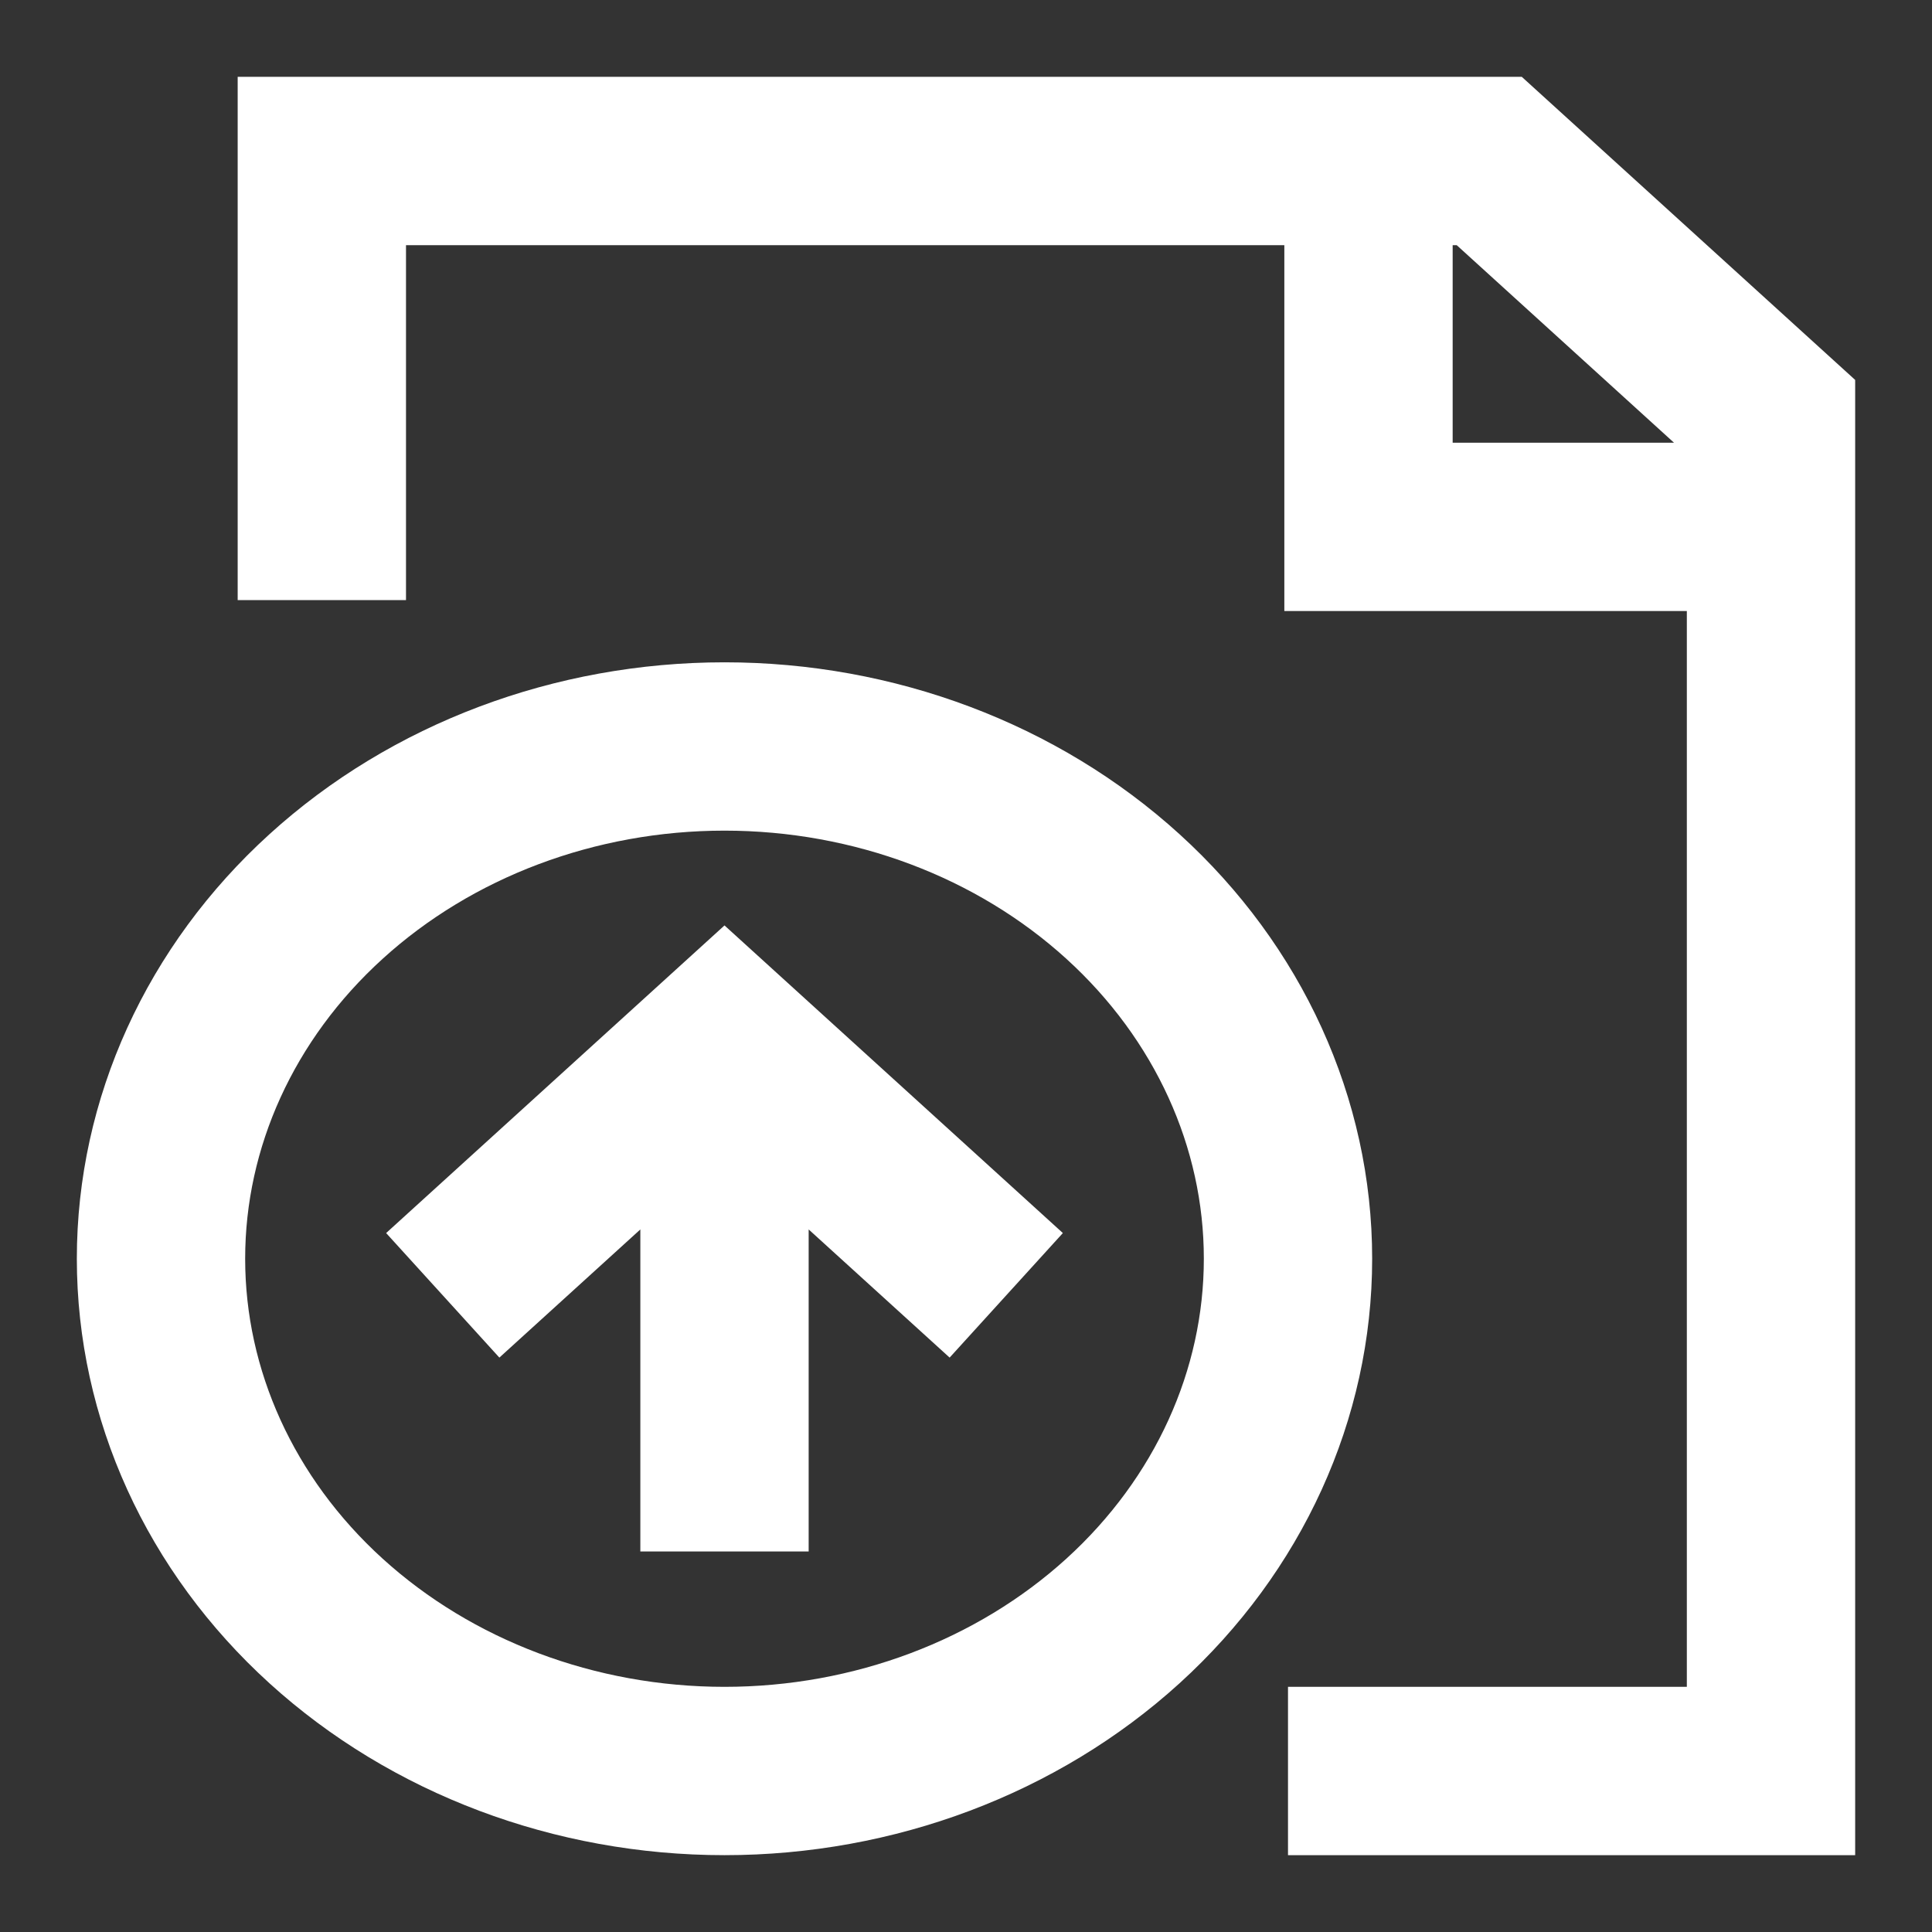 <svg width="24" height="24" viewBox="0 0 24 24" fill="none" xmlns="http://www.w3.org/2000/svg">
<rect x="0" y="0" width="24" height="24" fill="#333333" stroke="none"/>
<path d="M3.998 7.455V2H18.5L22 5.182V22H16M17 2V6.545H22M5.5 16.091L9 12.909L12.5 16.091M9 13.364V19.273M9 22C10.857 22 12.637 21.329 13.95 20.136C15.262 18.943 16 17.324 16 15.636C16 13.949 15.262 12.33 13.95 11.137C12.637 9.943 10.857 9.273 9 9.273C7.143 9.273 5.363 9.943 4.05 11.137C2.737 12.33 2 13.949 2 15.636C2 17.324 2.737 18.943 4.05 20.136C5.363 21.329 7.143 22 9 22Z" stroke="white" stroke-width="2.091"/>
</svg>
